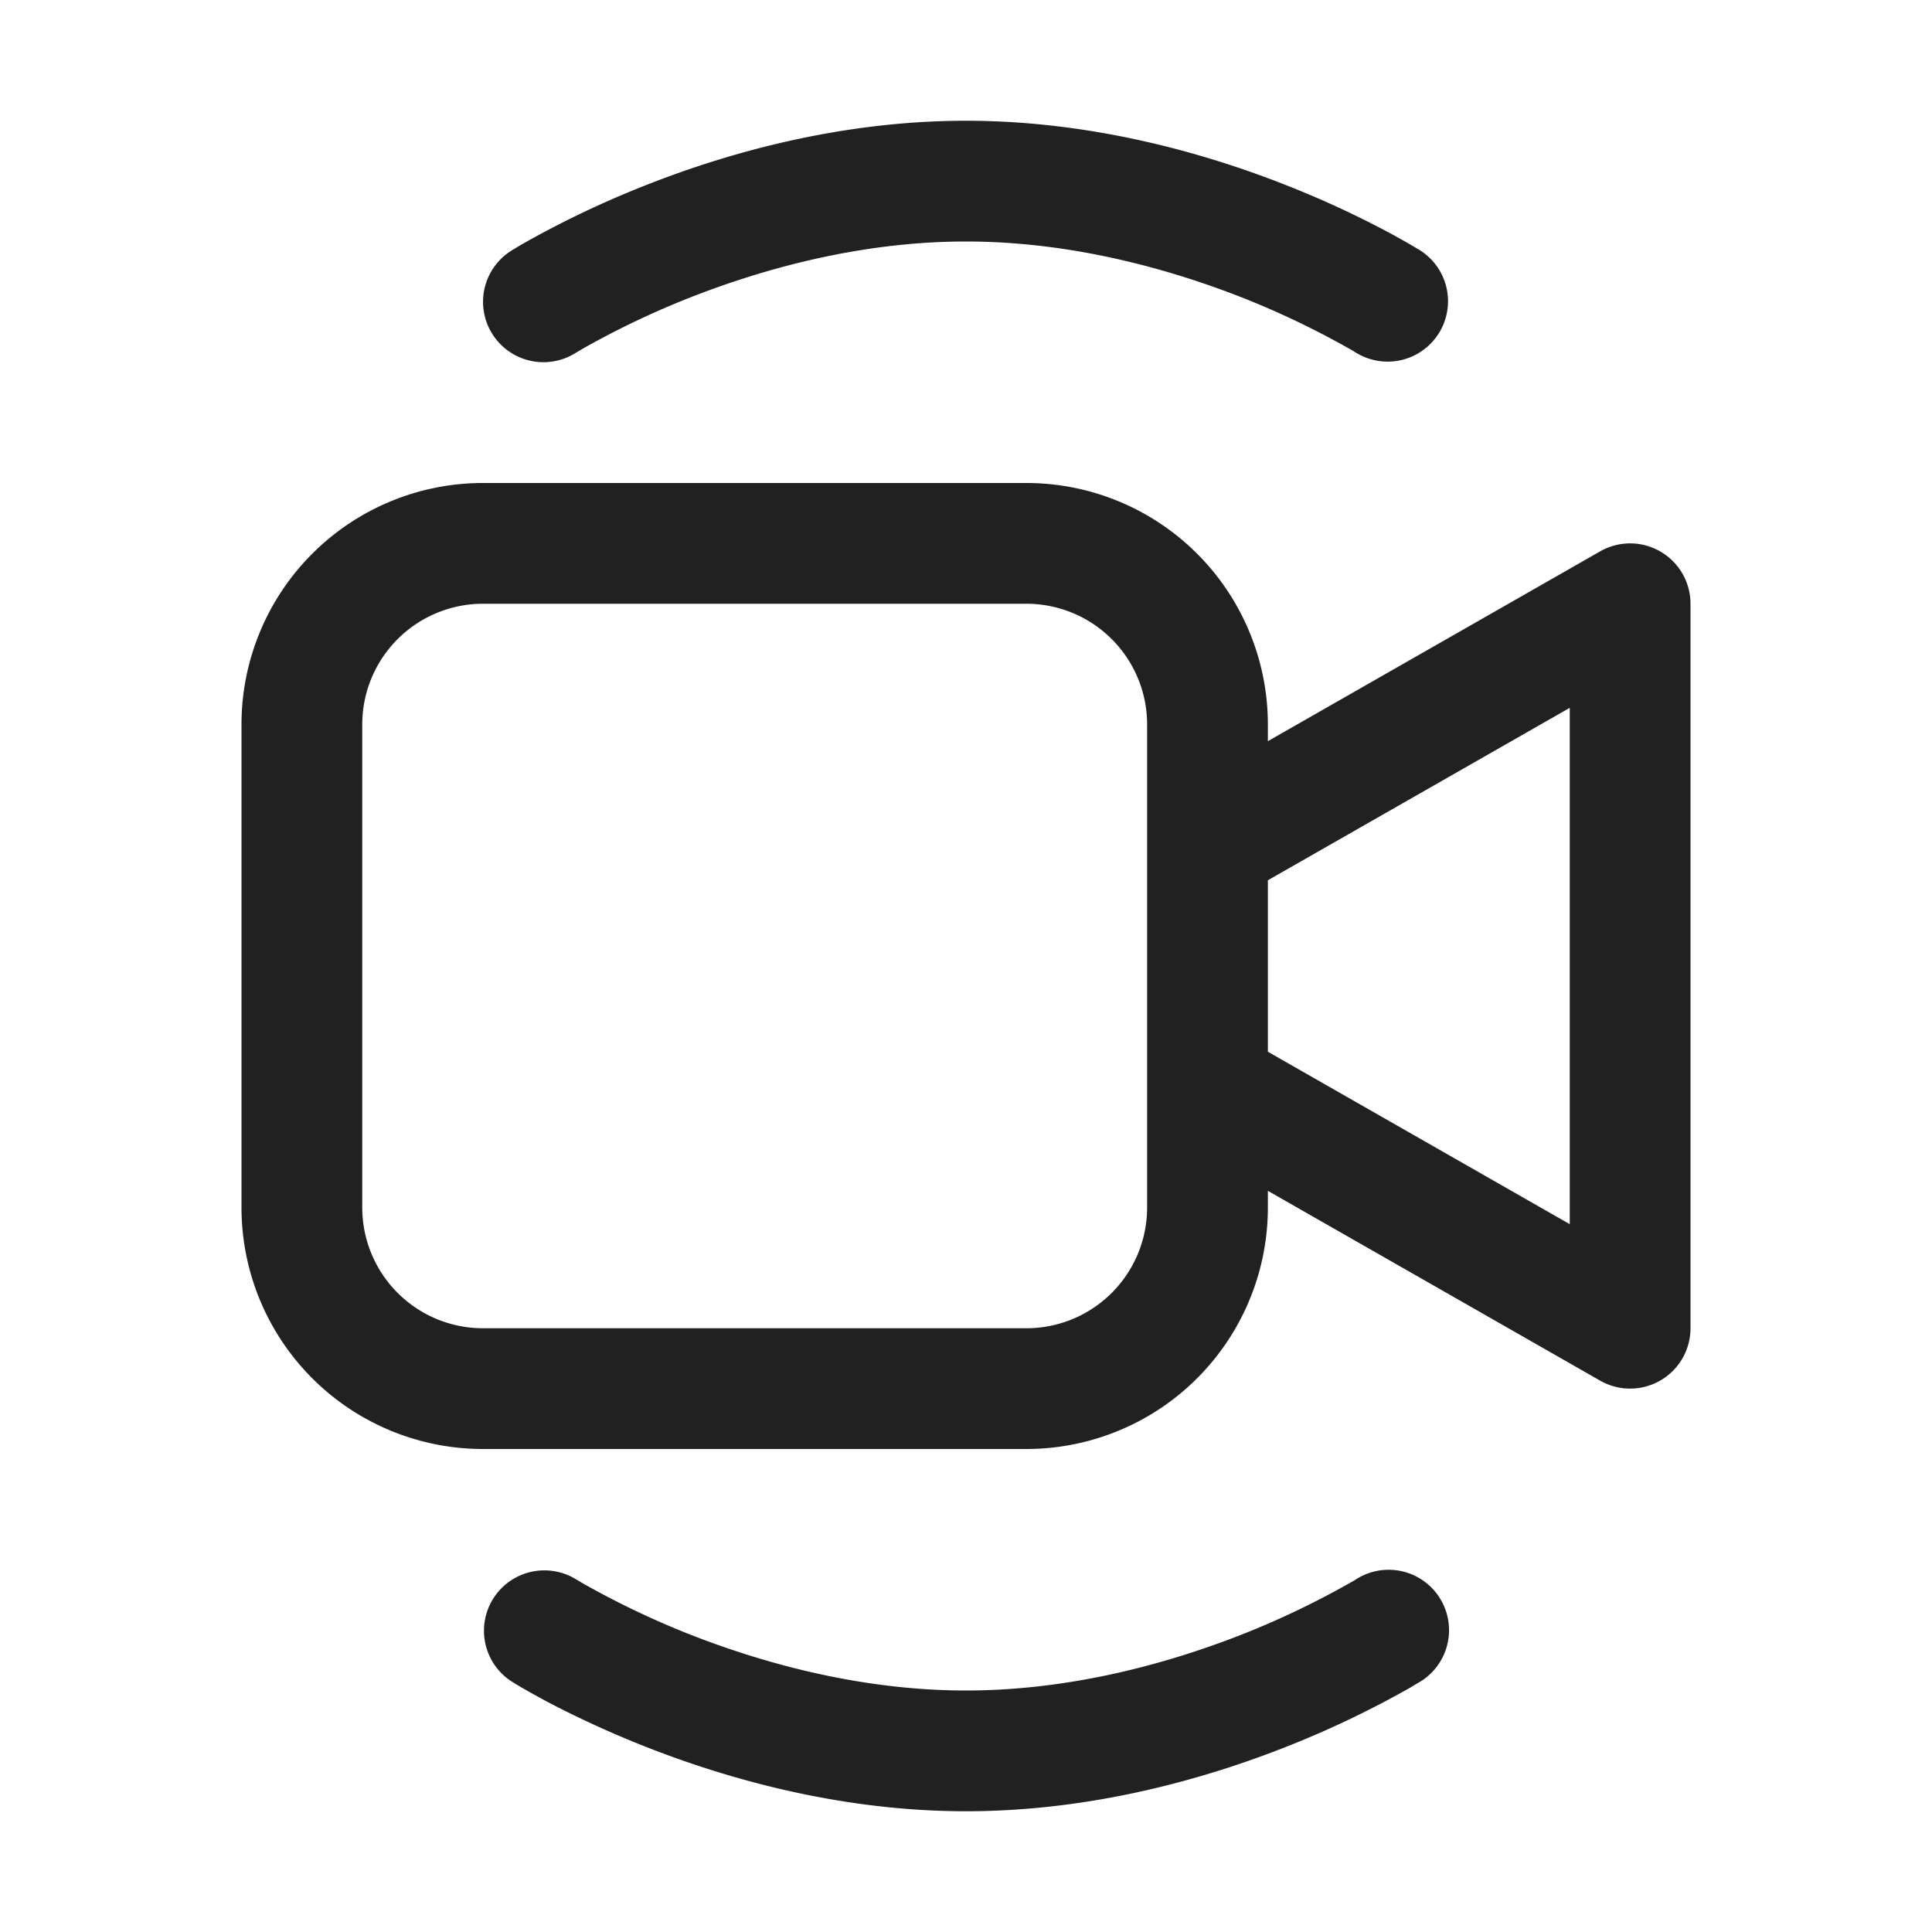 <svg viewBox="0 0 16 16" fill="none" xmlns="http://www.w3.org/2000/svg" height="1em" width="1em">
  <path d="m4.768 2.922.01-.006.046-.027a7.091 7.091 0 0 1 .888-.424C6.31 2.23 7.12 2 8 2c.88 0 1.69.23 2.289.465a7.075 7.075 0 0 1 .887.424c.021.012.036.02.045.027l.01.006h.001a.5.5 0 0 0 .536-.844h-.001l-.002-.002-.005-.003-.018-.011a6.004 6.004 0 0 0-.285-.16 8.096 8.096 0 0 0-.802-.367C9.985 1.27 9.045 1 8 1c-1.046 0-1.985.27-2.655.535a8.09 8.09 0 0 0-1.026.49 3.75 3.75 0 0 0-.061.037l-.018.01-.005.004-.002.001a.5.5 0 0 0 .535.845ZM4 4a2 2 0 0 0-2 2v4a2 2 0 0 0 2 2h4.5a2 2 0 0 0 2-2v-.138l2.752 1.572A.5.5 0 0 0 14 11V5a.5.5 0 0 0-.748-.434L10.5 6.138V6a2 2 0 0 0-2-2H4Zm6.5 3.29L13 5.862v4.276L10.5 8.71V7.29ZM3 6a1 1 0 0 1 1-1h4.5a1 1 0 0 1 1 1v4a1 1 0 0 1-1 1H4a1 1 0 0 1-1-1V6Zm1.769 7.079-.001-.001a.5.5 0 0 0-.536.844h.001l.002.002.005.003.018.011c.014.01.035.021.061.037.053.03.128.073.224.124.191.1.465.233.802.366.67.264 1.61.535 2.655.535 1.046 0 1.985-.27 2.655-.535a8.09 8.09 0 0 0 1.026-.49l.061-.037.018-.01.005-.004.002-.001h.001a.5.5 0 0 0-.536-.845l-.01.007-.046.026a7.085 7.085 0 0 1-.888.424C9.69 13.77 8.88 14 8 14c-.88 0-1.69-.23-2.289-.465a7.101 7.101 0 0 1-.887-.424 2.932 2.932 0 0 1-.045-.027l-.01-.005Z" fill="#212121"/>
</svg>
